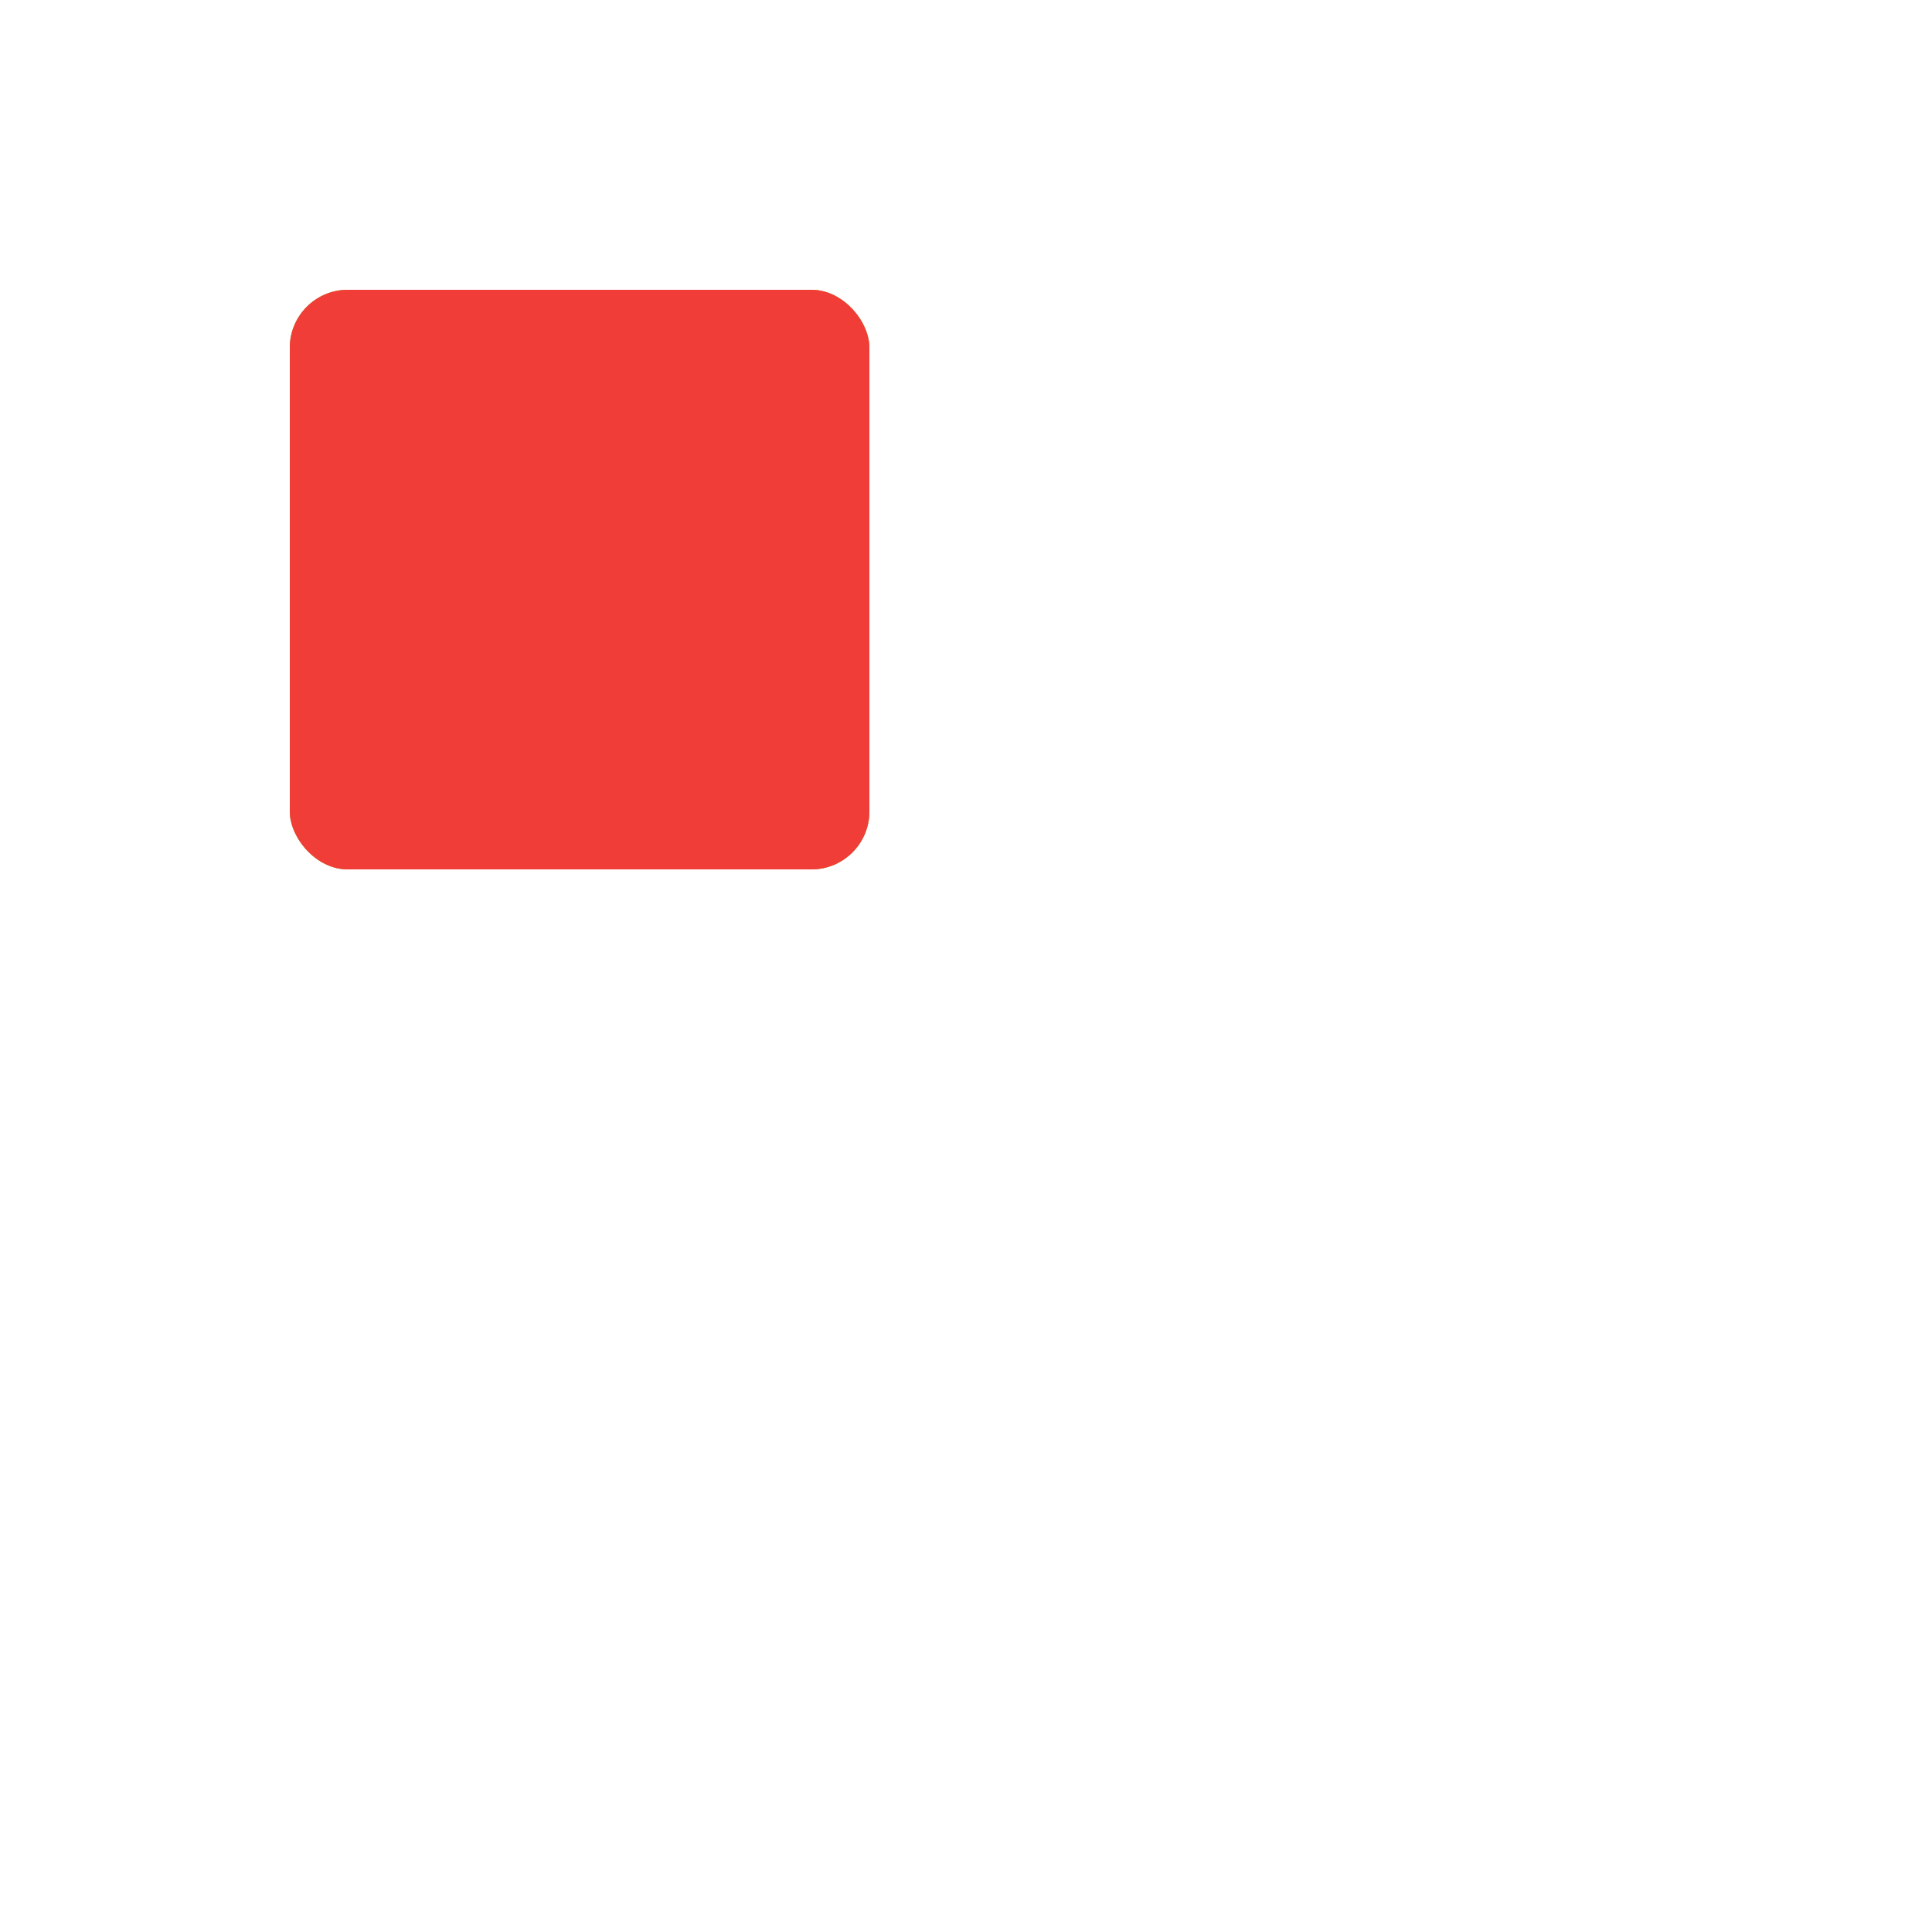 <svg width="200px"  height="200px"  xmlns="http://www.w3.org/2000/svg" viewBox="0 0 100 100" preserveAspectRatio="xMidYMid" class="lds-bricks" style="background: rgba(0, 0, 0, 0) none repeat scroll 0% 0%;"><rect ng-attr-fill="{{config.c1}}" ng-attr-x="{{config.x}}" ng-attr-y="{{config.x}}" ng-attr-width="{{config.w}}" ng-attr-height="{{config.w}}" ng-attr-rx="{{config.radius}}" ng-attr-ry="{{config.radius}}" fill="#3c9fe6" x="15" y="15" width="30" height="30" rx="3" ry="3"><animate attributeName="x" calcMode="linear" values="15;55;55;55;55;15;15;15;15" keyTimes="0;0.083;0.25;0.333;0.5;0.583;0.75;0.833;1" dur="2" begin="-1.833s" repeatCount="indefinite"></animate><animate attributeName="y" calcMode="linear" values="15;55;55;55;55;15;15;15;15" keyTimes="0;0.083;0.25;0.333;0.5;0.583;0.75;0.833;1" dur="2" begin="-1.333s" repeatCount="indefinite"></animate></rect><rect ng-attr-fill="{{config.c2}}" ng-attr-x="{{config.x}}" ng-attr-y="{{config.x}}" ng-attr-width="{{config.w}}" ng-attr-height="{{config.w}}" ng-attr-rx="{{config.radius}}" ng-attr-ry="{{config.radius}}" fill="#faaf00" x="15" y="15" width="30" height="30" rx="3" ry="3"><animate attributeName="x" calcMode="linear" values="15;55;55;55;55;15;15;15;15" keyTimes="0;0.083;0.25;0.333;0.5;0.583;0.75;0.833;1" dur="2" begin="-1.167s" repeatCount="indefinite"></animate><animate attributeName="y" calcMode="linear" values="15;55;55;55;55;15;15;15;15" keyTimes="0;0.083;0.25;0.333;0.5;0.583;0.75;0.833;1" dur="2" begin="-0.667s" repeatCount="indefinite"></animate></rect><rect ng-attr-fill="{{config.c3}}" ng-attr-x="{{config.x}}" ng-attr-y="{{config.x}}" ng-attr-width="{{config.w}}" ng-attr-height="{{config.w}}" ng-attr-rx="{{config.radius}}" ng-attr-ry="{{config.radius}}" fill="#f03d37" x="15" y="15" width="30" height="30" rx="3" ry="3"><animate attributeName="x" calcMode="linear" values="15;55;55;55;55;15;15;15;15" keyTimes="0;0.083;0.25;0.333;0.5;0.583;0.75;0.833;1" dur="2" begin="-0.5s" repeatCount="indefinite"></animate><animate attributeName="y" calcMode="linear" values="15;55;55;55;55;15;15;15;15" keyTimes="0;0.083;0.25;0.333;0.5;0.583;0.75;0.833;1" dur="2" begin="0s" repeatCount="indefinite"></animate></rect></svg>